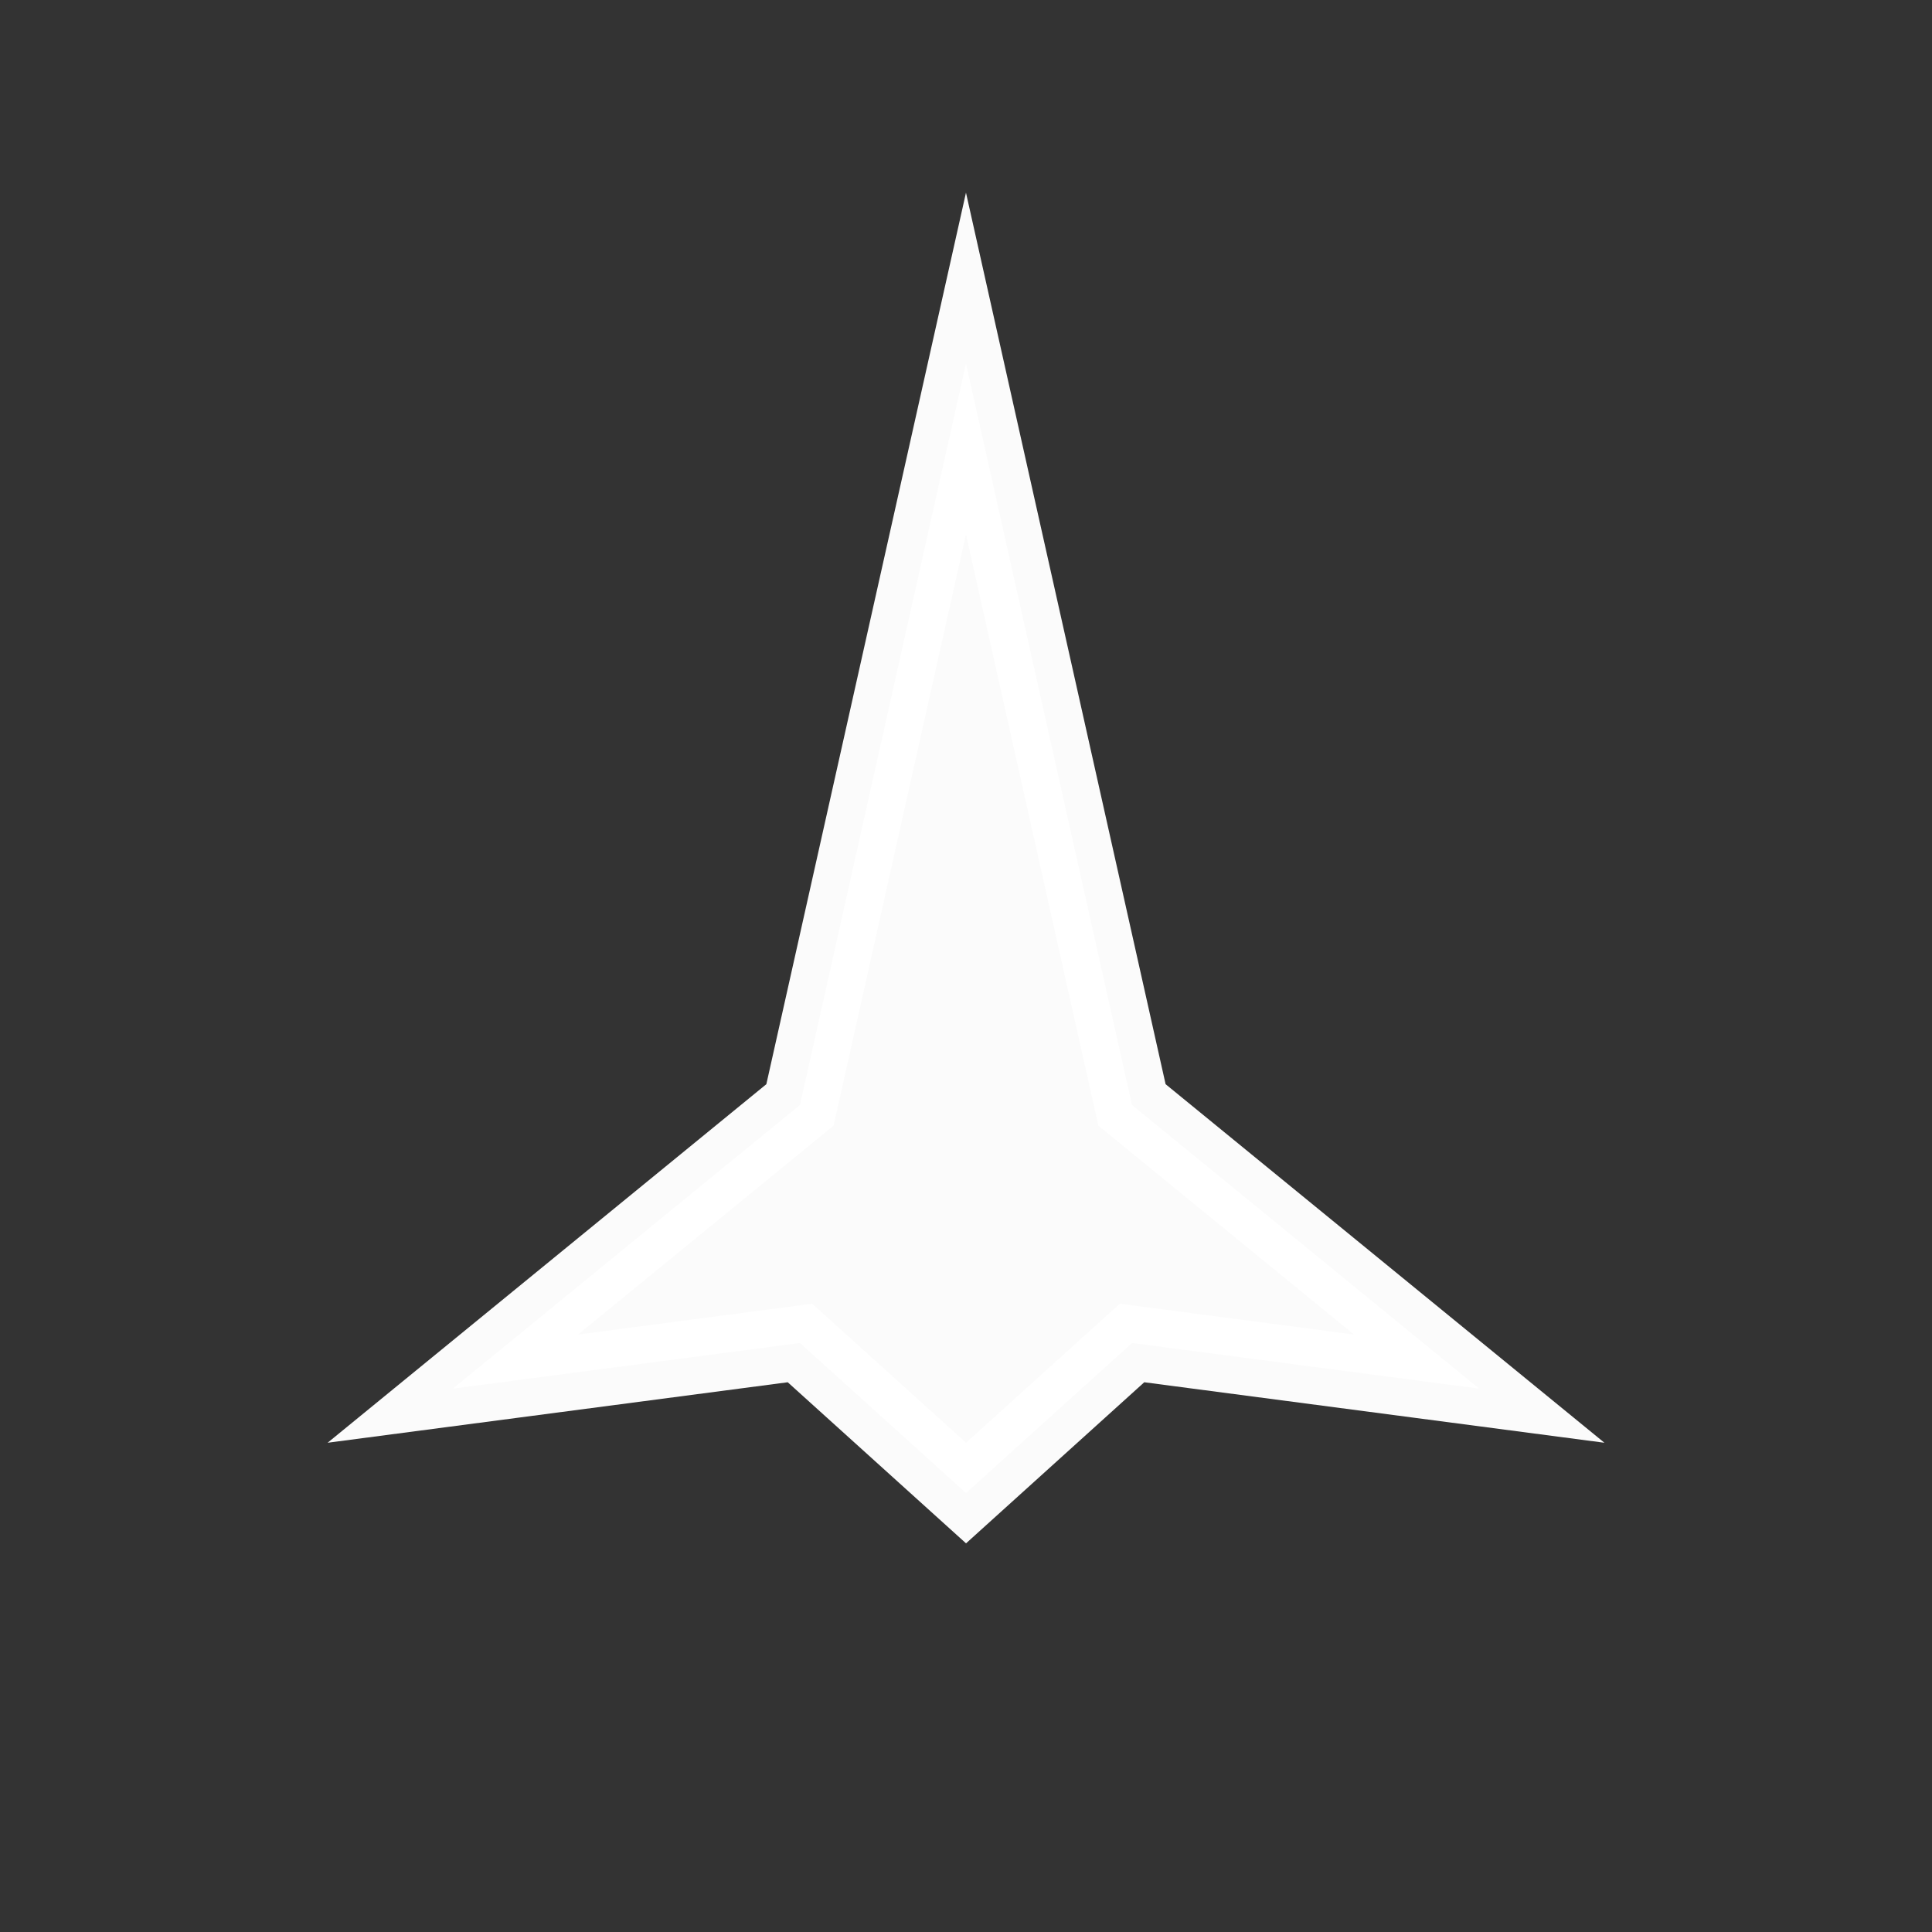 <svg xmlns="http://www.w3.org/2000/svg" width="128" height="128" viewBox="0 0 33.867 33.867"><rect x="0" y="0" width="33.867" height="33.867" fill="#333333" stroke="none"/><path d="m16.933 6.373 2.91 12.996 6.086 4.973-6.085-.8-2.91 2.63-2.911-2.63-6.085.8 6.085-4.973z" style="opacity:.98;fill:#fff;fill-opacity:1;stroke:#fff;stroke-width:1.309;stroke-linecap:round;stroke-linejoin:miter;stroke-miterlimit:8;stroke-dasharray:none;stroke-dashoffset:981.354;stroke-opacity:1;paint-order:fill markers stroke"/></svg>